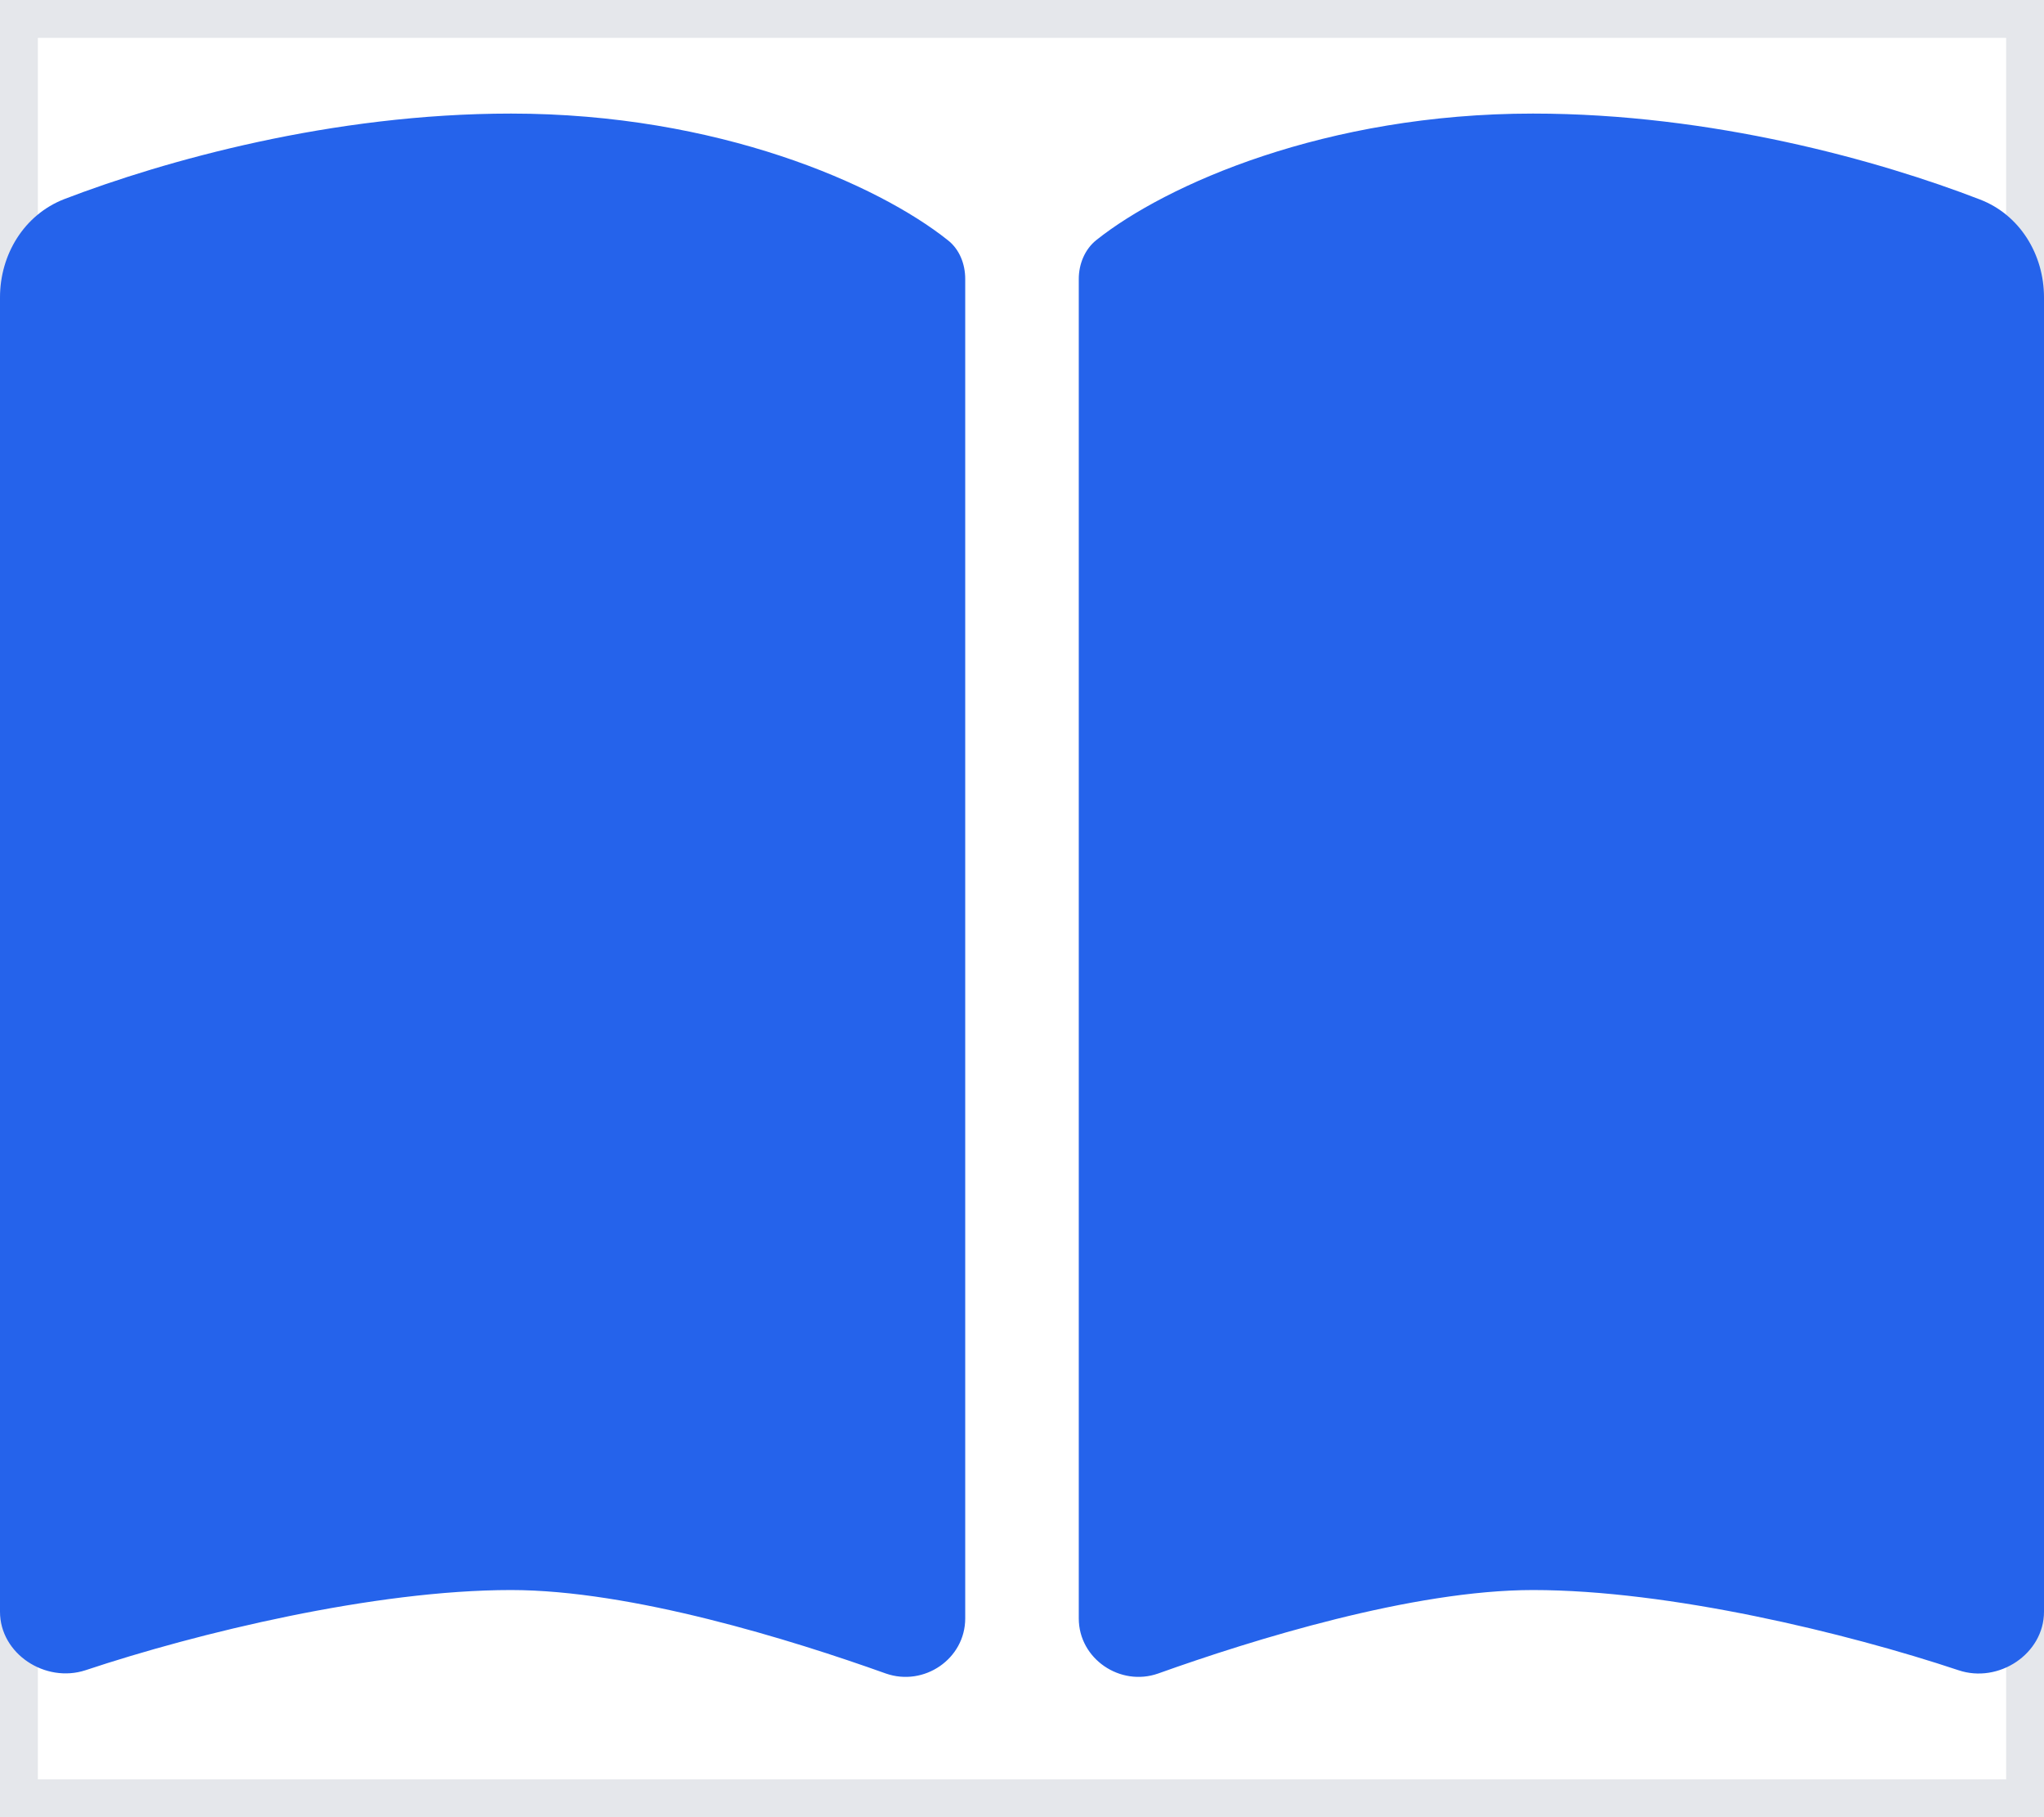 <svg width="27" height="24" viewBox="0 0 27 24" fill="none" xmlns="http://www.w3.org/2000/svg">
<path d="M0 0H27V24H0V0Z" stroke="#E5E7EB"/>
<path d="M11.7 22.102C12.206 22.28 12.75 21.909 12.75 21.375V3.684C12.75 3.487 12.675 3.291 12.516 3.169C11.597 2.438 9.488 1.5 6.75 1.5C4.383 1.5 2.17 2.123 0.848 2.63C0.319 2.836 0 3.361 0 3.928V21.286C0 21.844 0.6 22.233 1.13 22.059C2.606 21.567 4.945 21 6.75 21C8.339 21 10.453 21.656 11.7 22.102ZM15.3 22.102C16.547 21.656 18.661 21 20.25 21C22.055 21 24.394 21.567 25.87 22.059C26.4 22.238 27 21.844 27 21.286V3.928C27 3.361 26.681 2.836 26.152 2.634C24.83 2.123 22.617 1.5 20.25 1.5C17.512 1.5 15.403 2.438 14.484 3.169C14.33 3.291 14.25 3.487 14.25 3.684V21.375C14.25 21.909 14.798 22.28 15.3 22.102Z" fill="#2563EB"/>
</svg>
